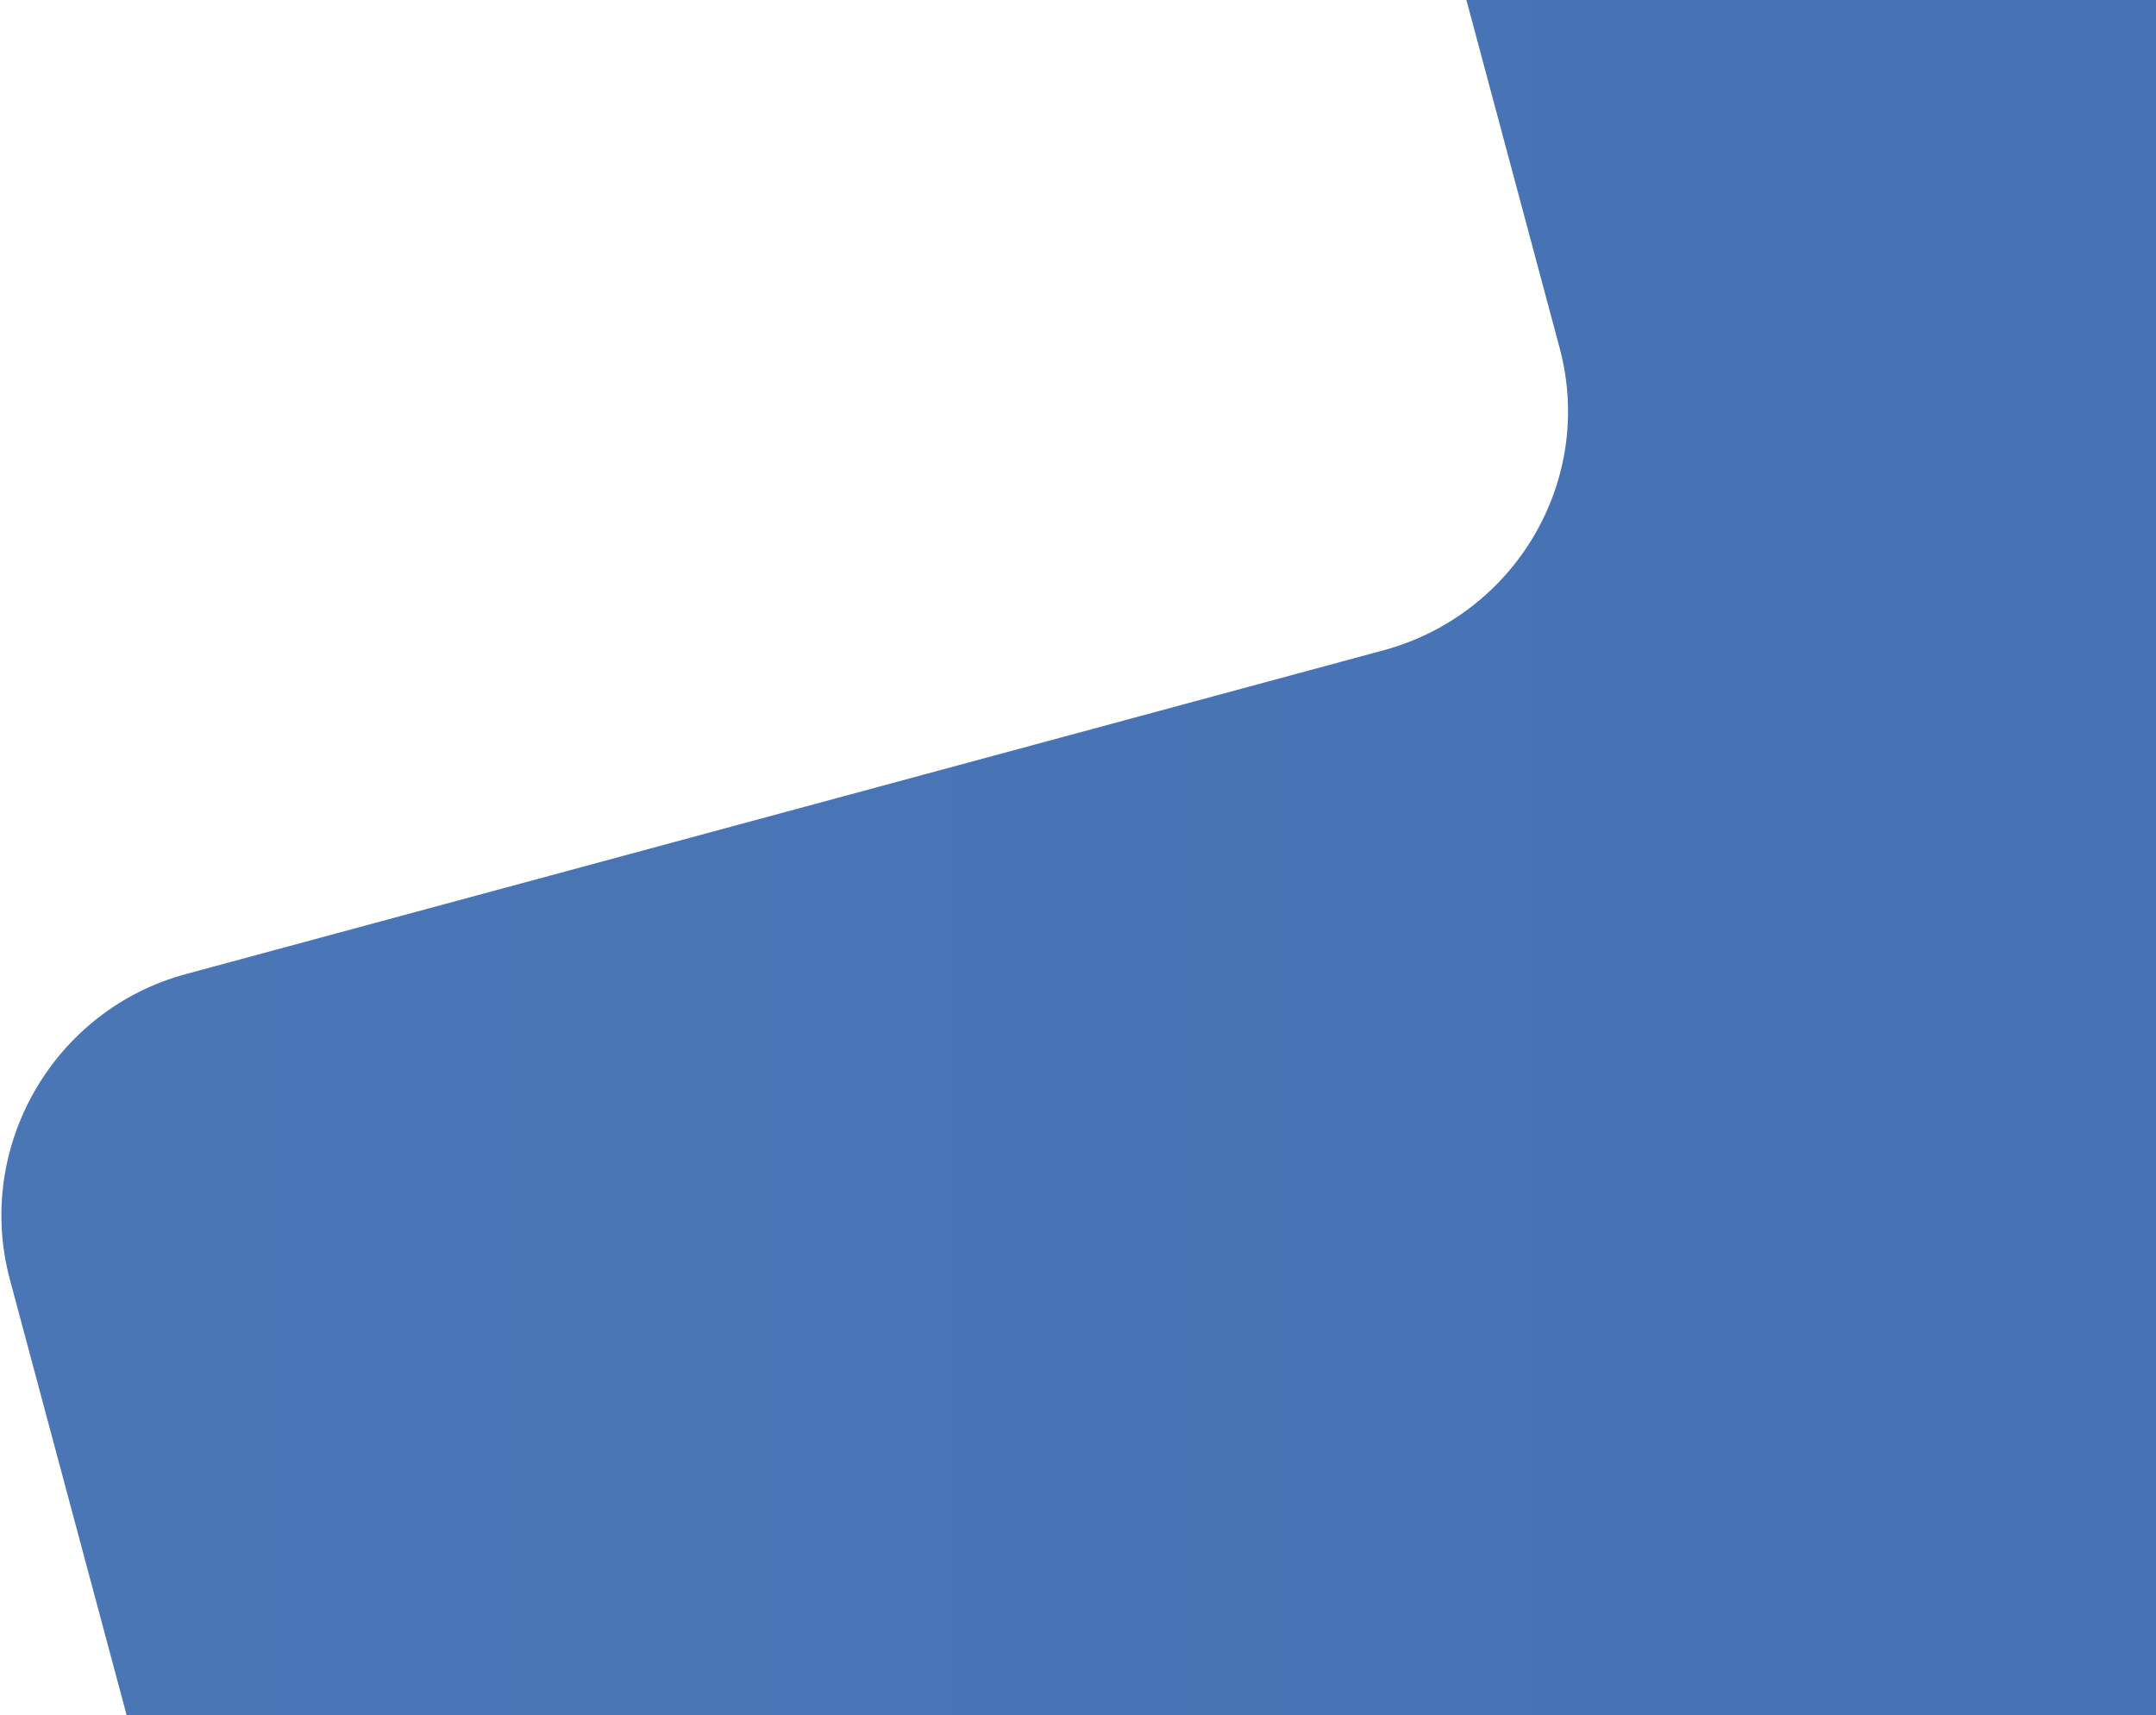 <?xml version="1.0" encoding="UTF-8"?>
<svg width="416px" height="331px" viewBox="0 0 416 331" version="1.1" xmlns="http://www.w3.org/2000/svg" xmlns:xlink="http://www.w3.org/1999/xlink">
    <!-- Generator: Sketch 49.3 (51167) - http://www.bohemiancoding.com/sketch -->
    <title>mission-adhérent</title>
    <desc>Created with Sketch.</desc>
    <defs>
        <linearGradient x1="-1.11022302e-14%" y1="50%" x2="100%" y2="50%" id="linearGradient-1">
            <stop stop-color="#4B77B7" offset="0%"></stop>
            <stop stop-color="#3D67AB" offset="100%"></stop>
        </linearGradient>
    </defs>
    <g id="Missions" stroke="none" stroke-width="1" fill="none" fill-rule="evenodd">
        <g id="Missions4" transform="translate(-874, -439)" fill="url(#linearGradient-1)">
            <g id="Group" transform="translate(734, 439.538)">
                <g id="Group-Copy-3" transform="translate(-734, -55.626)">
                    <g id="mission-adhérent" transform="translate(770.637, -269.5)">
                        <path d="M1588.841,398.251 C1581.987,372.676 1555.459,357.359 1529.885,364.21 L1258.642,436.891 L1258.628,436.893 C1233.059,443.734 1206.536,428.419 1199.687,402.847 L1166.619,287.038 C1159.741,261.377 1174.787,235.884 1198.771,228.664 L1202.577,227.647 L1263.025,211.447 C1288.597,204.596 1303.914,178.065 1297.063,152.49 L1265.914,36.244 C1259.063,10.669 1232.53,-4.648 1206.955,2.206 L407.179,216.505 C381.607,223.359 366.287,249.887 373.141,275.461 L404.289,391.71 C411.14,417.282 395.712,443.284 370.138,450.138 C370.138,450.138 369.284,450.367 368.173,450.665 L139.305,512.548 C113.73,519.402 98.418,545.933 105.267,571.505 L136.413,687.748 C143.272,713.323 127.952,739.854 102.38,746.71 L102.374,746.71 L35.726,764.57 C10.154,771.421 -5.163,797.952 1.688,823.527 L32.836,939.773 C39.688,965.347 66.219,980.665 91.793,973.814 L243.669,933.03 C269.241,926.181 295.795,941.58 302.649,967.152 L333.795,1083.398 C340.646,1108.973 367.18,1124.29 392.754,1117.439 L1438.973,837.105 C1464.548,830.251 1479.865,803.721 1473.014,778.146 L1441.449,660.351 C1434.595,634.776 1449.915,608.243 1475.49,601.391 L1585.536,571.905 C1611.11,565.051 1626.428,538.52 1619.574,512.946 L1588.841,398.251 Z" id="Combined-Shape-Copy"></path>
                    </g>
                </g>
            </g>
        </g>
    </g>
</svg>